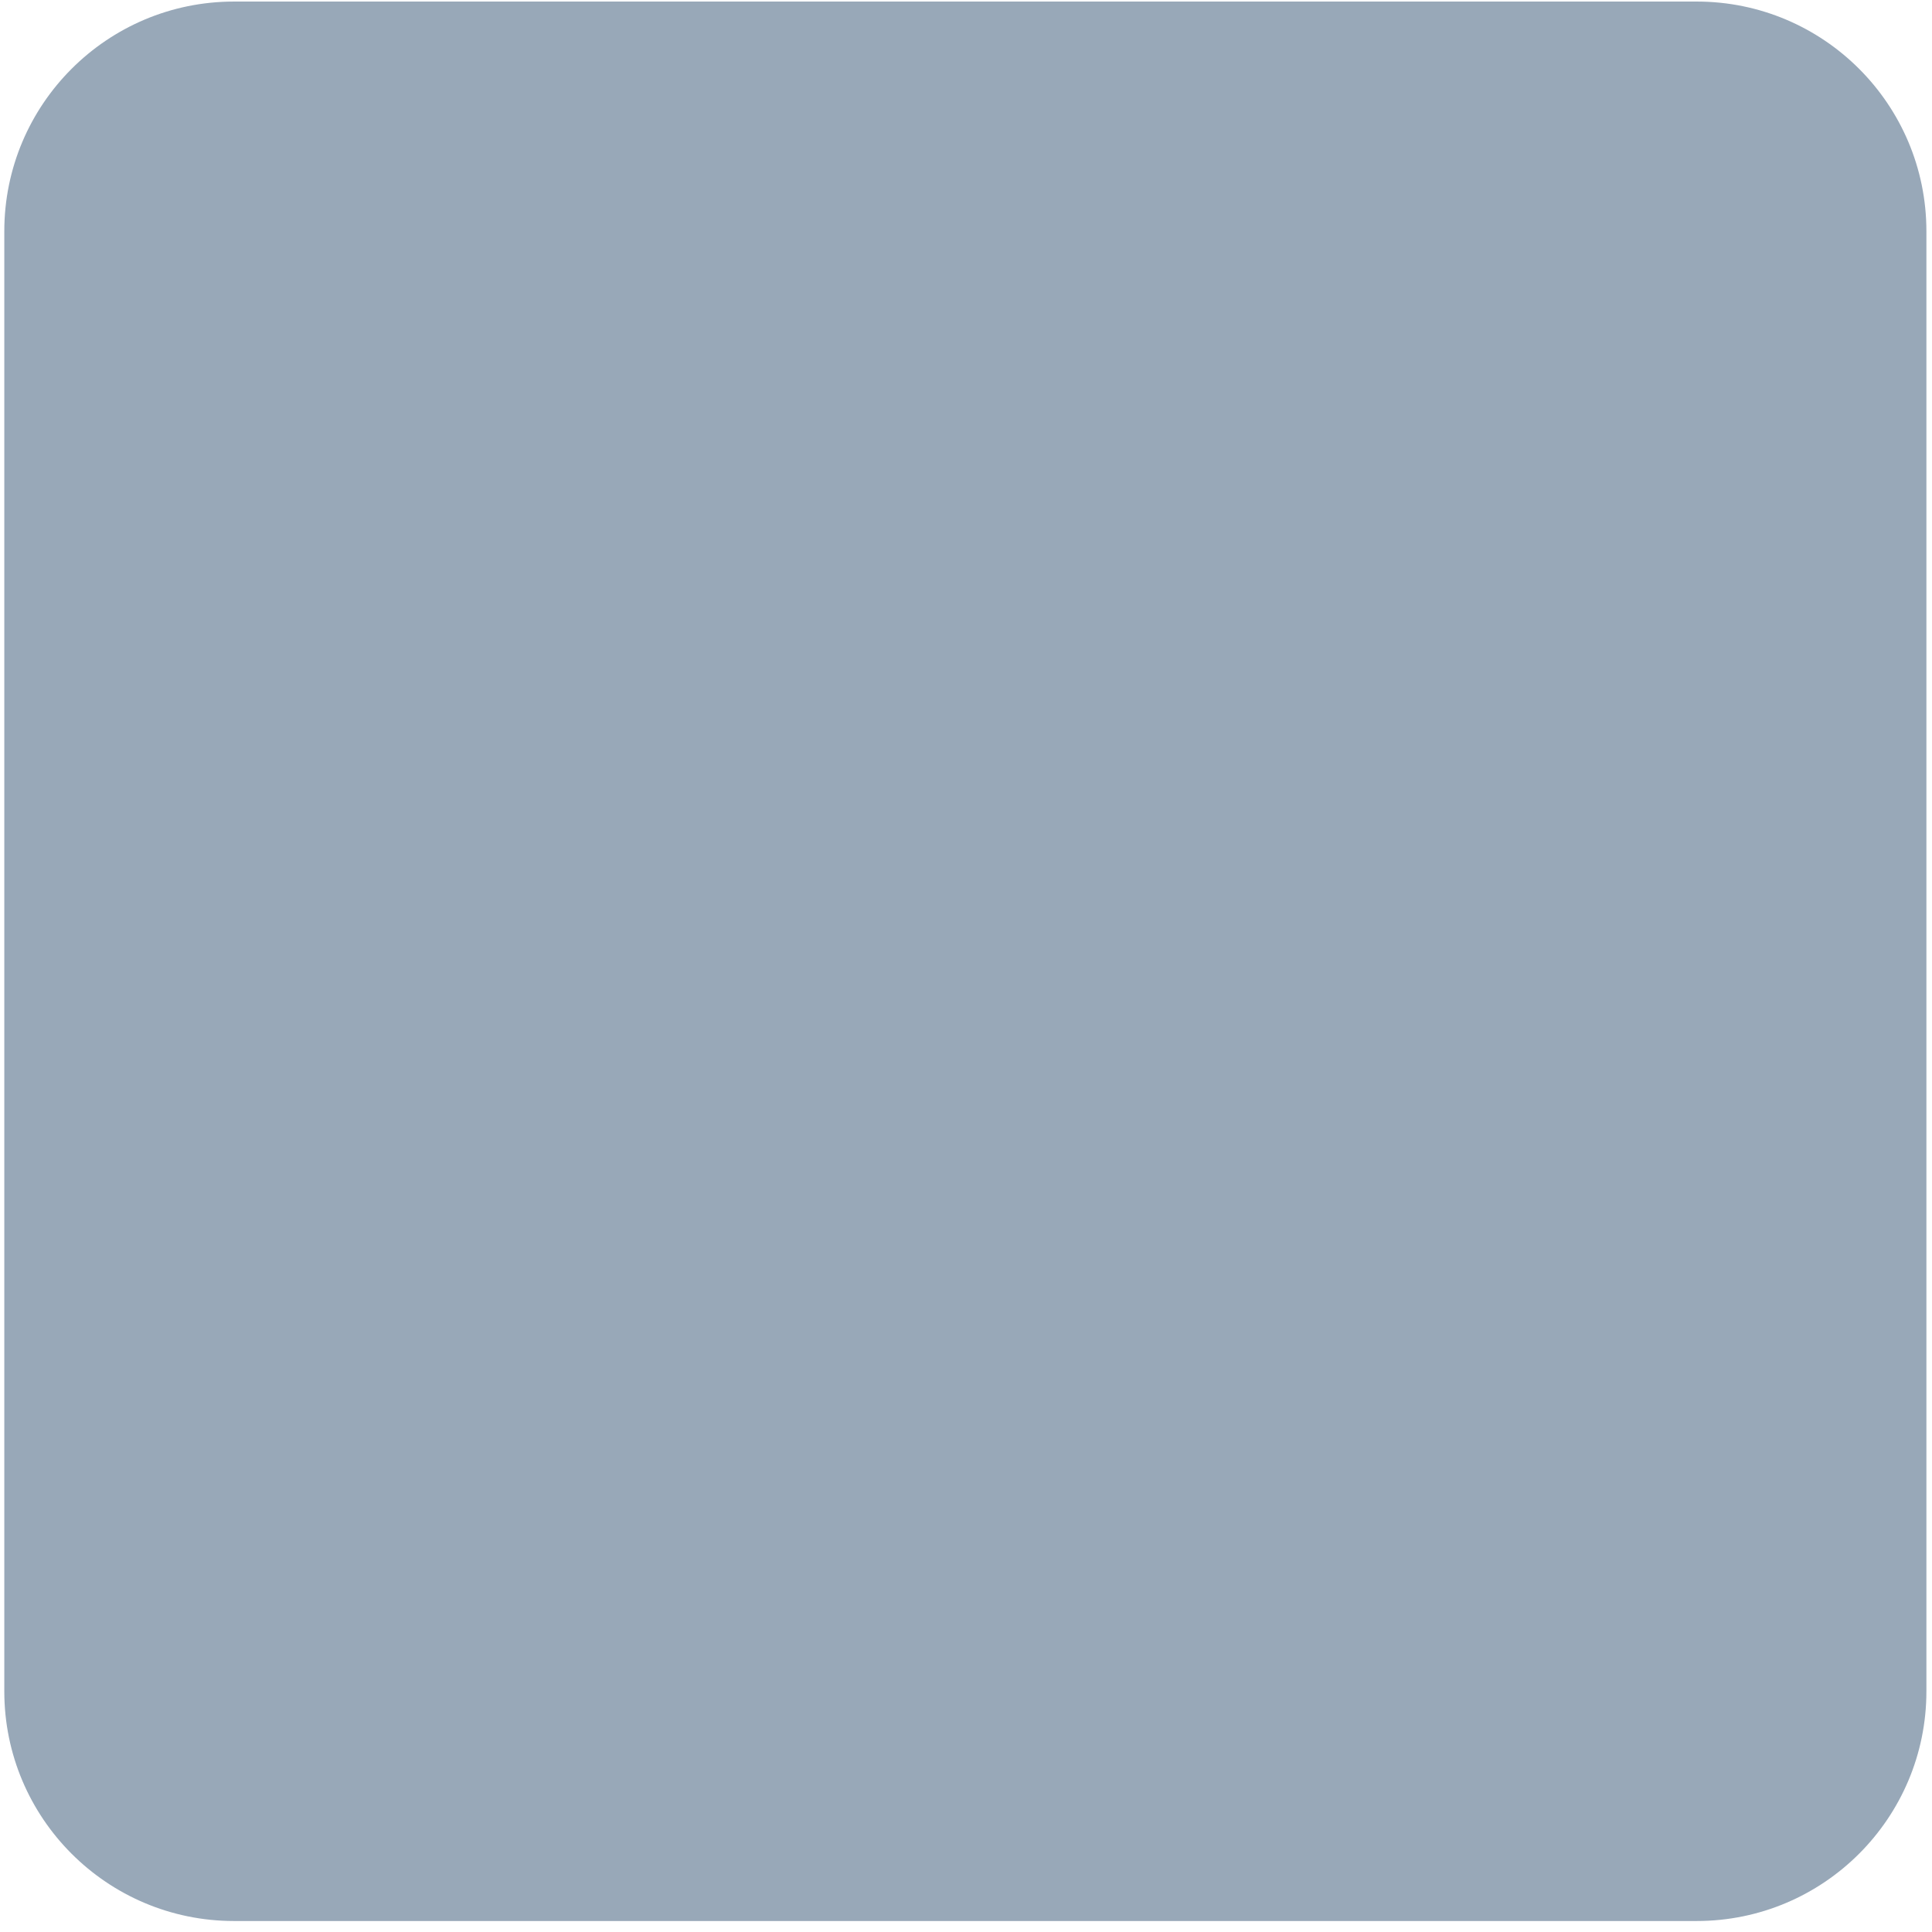 <svg width="154" height="154" viewBox="0 0 154 154" fill="none" xmlns="http://www.w3.org/2000/svg">
<path d="M0.343 18.436C0.343 8.322 8.541 0.124 18.654 0.124H135.242C145.355 0.124 153.554 8.322 153.554 18.436V134.812C153.554 144.925 145.355 153.124 135.242 153.124H18.654C8.541 153.124 0.343 144.925 0.343 134.812V18.436Z" fill="#98A8B8"/>
</svg>
